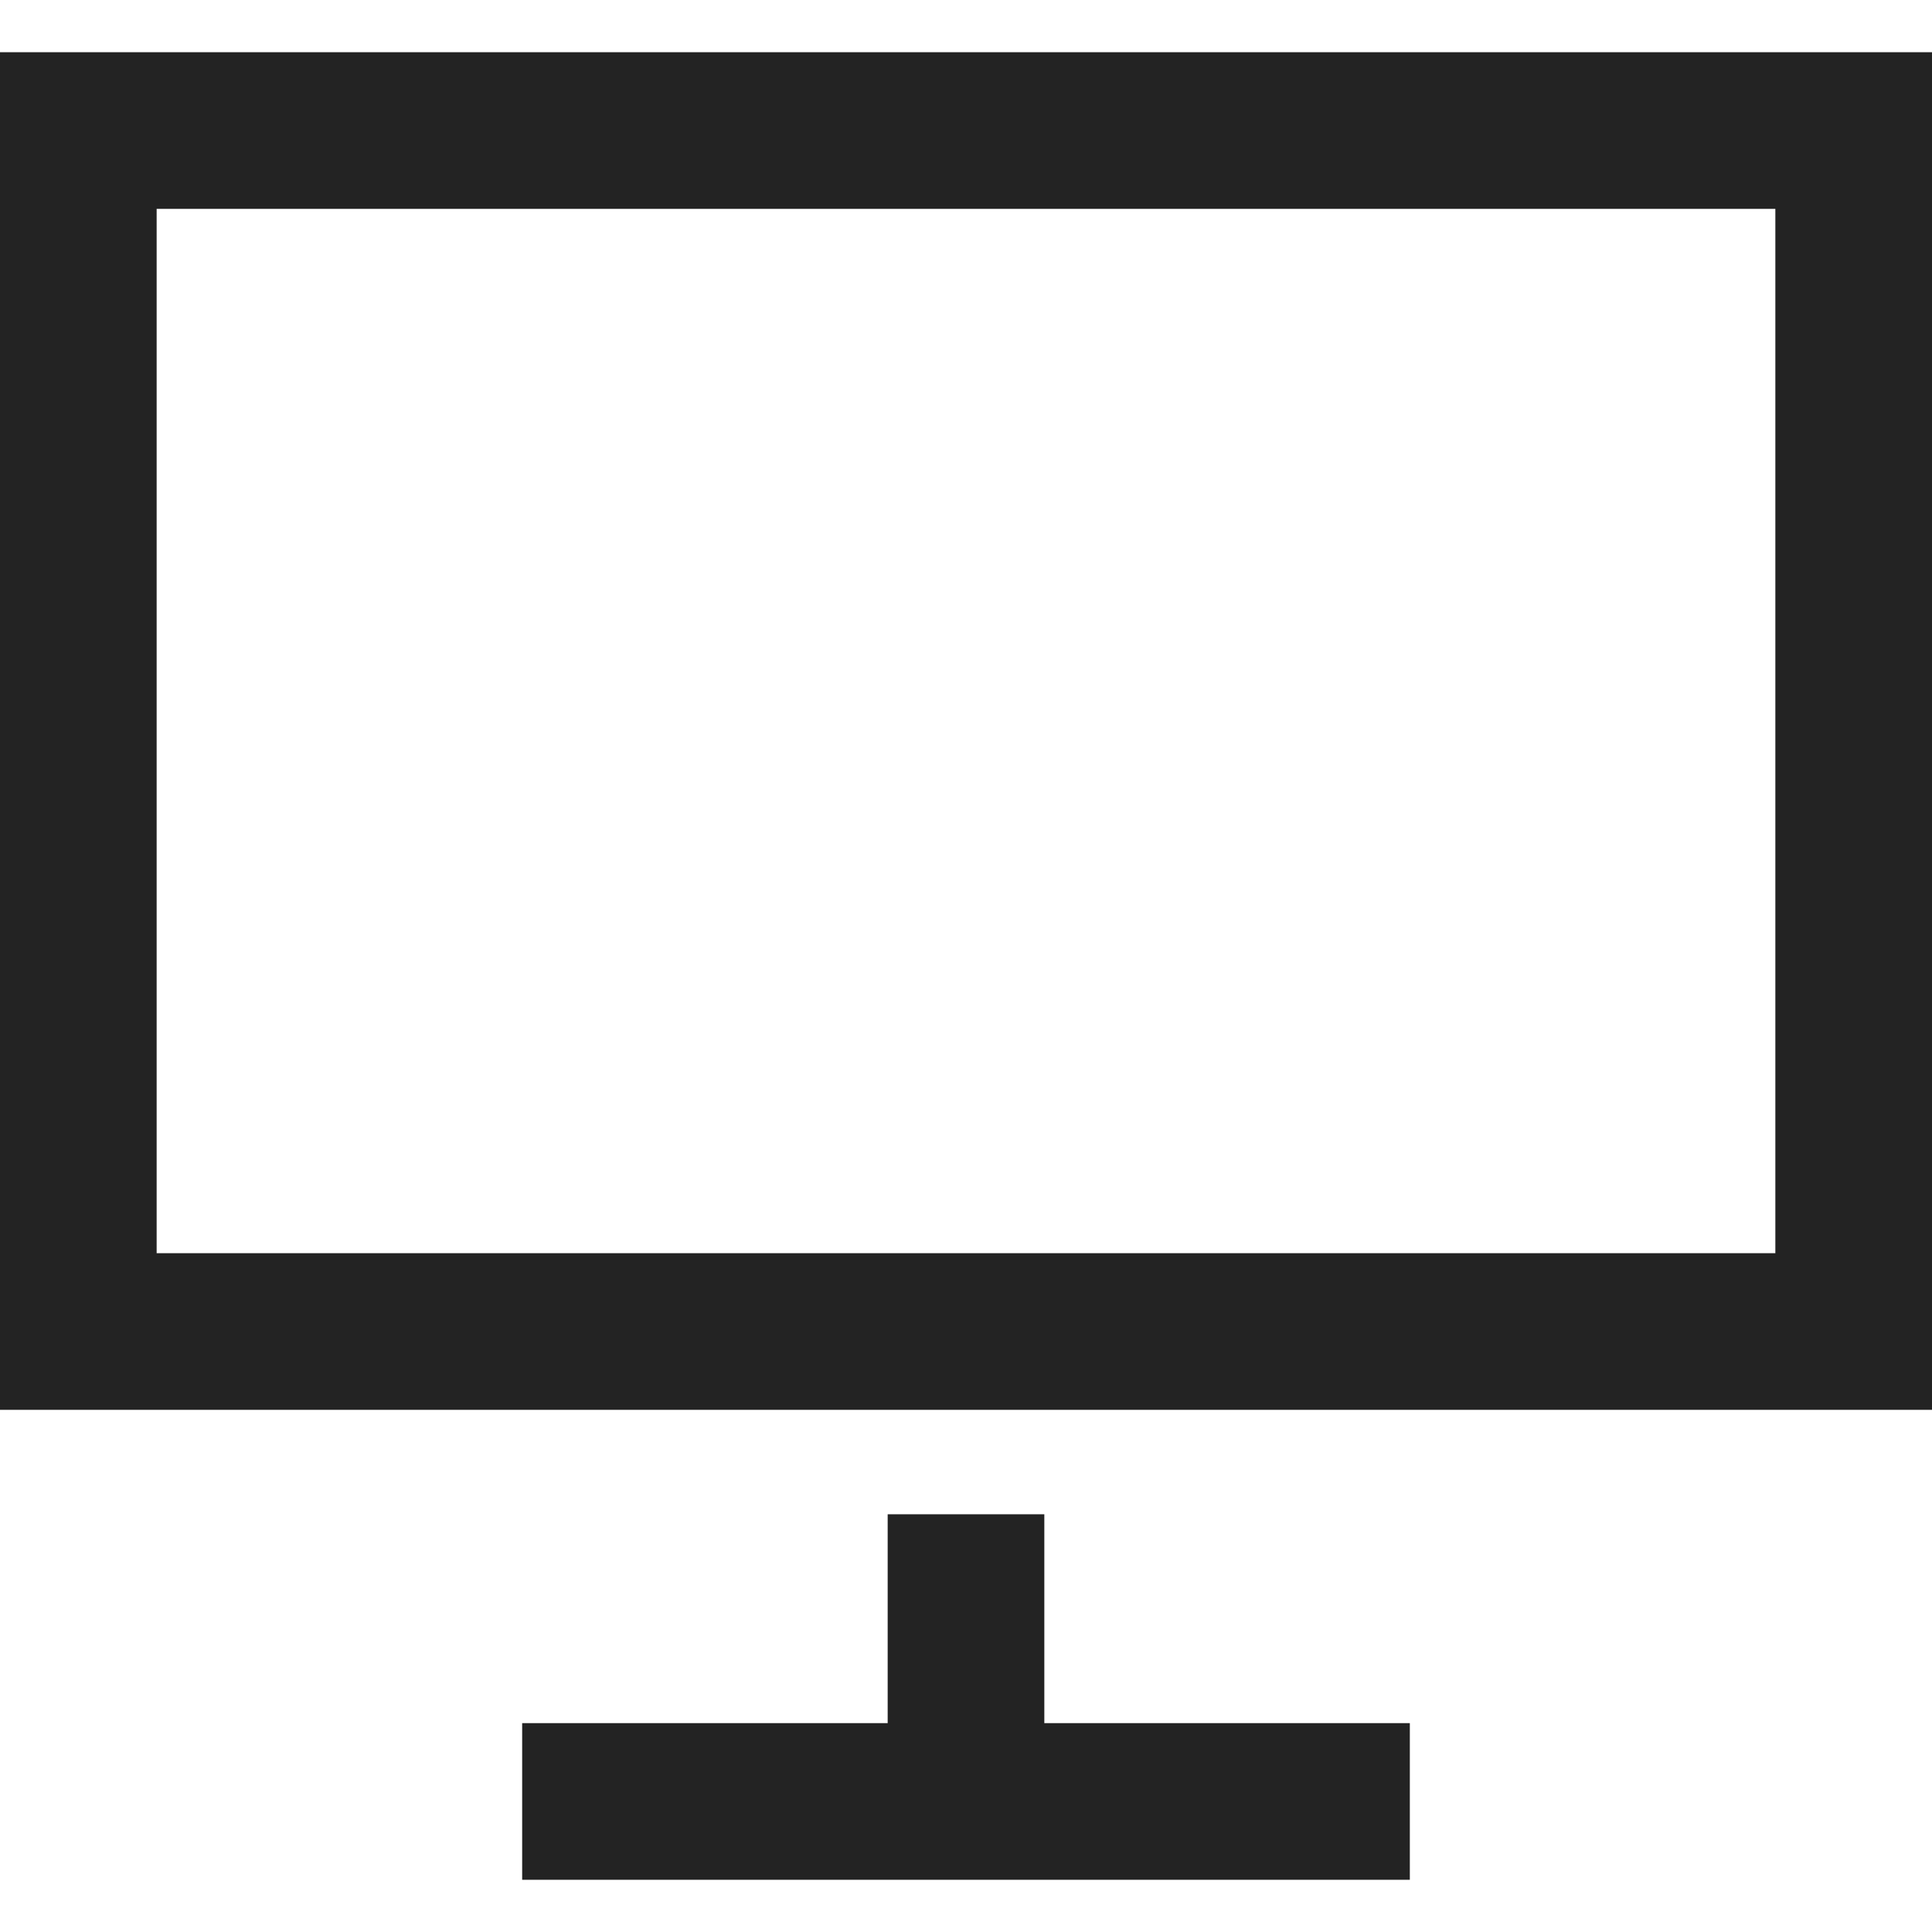 <svg width="37px" height="37px" viewBox="0 0 37 37" xmlns="http://www.w3.org/2000/svg">
    <title>
        desktop-m
    </title>
    <path d="M34 24V4H3v20h31zM0 27V1h37v26H0zm17 2v4h3v-4h-3zm-7 7h17v-3H10v3z" fill="#232323"/>
</svg>
